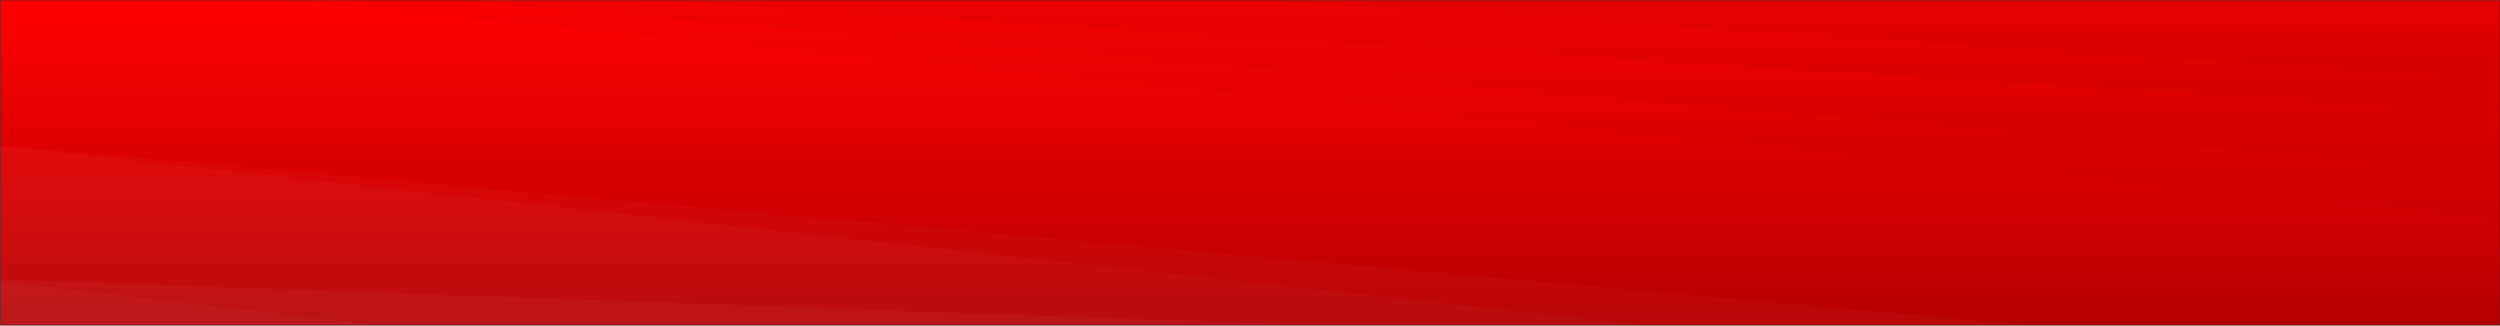 <svg xmlns="http://www.w3.org/2000/svg" version="1.1" xmlns:xlink="http://www.w3.org/1999/xlink" xmlns:svgjs="http://svgjs.dev/svgjs" width="768" height="100" preserveAspectRatio="none" viewBox="0 0 768 100">
    <rect x="0" y="0" width="768" height="100" fill="#333333" stroke="none"/>
    <g transform="rotate(180 384 50)" mask="url('#SvgjsMask2167')" fill="none">
        <rect width="768" height="100" x="0" y="0" fill="url('#SvgjsLinearGradient2168')"></rect>
        <path d="M768 0L651.02 0L768 13.59z" fill="rgba(255, 255, 255, .1)"></path>
        <path d="M651.02 0L768 13.59L768 14.17L362.04 0z" fill="rgba(255, 255, 255, .075)"></path>
        <path d="M362.04 0L768 14.17L768 55.08L261.47 0z" fill="rgba(255, 255, 255, .05)"></path>
        <path d="M261.47 0L768 55.08L768 55.29L142.3 0z" fill="rgba(255, 255, 255, .025)"></path>
        <path d="M0 100L383.47 100L0 75.73z" fill="rgba(0, 0, 0, .1)"></path>
        <path d="M0 75.73L383.47 100L570.91 100L0 65.47z" fill="rgba(0, 0, 0, .075)"></path>
        <path d="M0 65.47L570.91 100L631.01 100L0 47.02z" fill="rgba(0, 0, 0, .05)"></path>
        <path d="M0 47.02L631.01 100L681.42 100L0 33.02z" fill="rgba(0, 0, 0, .025)"></path>
    </g>
    <defs>
        <mask id="SvgjsMask2167">
            <rect width="768" height="100" fill="#ffffff"></rect>
        </mask>
        <linearGradient x1="50%" y1="0%" x2="50%" y2="100%" gradientUnits="userSpaceOnUse" id="SvgjsLinearGradient2168">
            <stop stop-color="rgba(181, 0, 0, 1)" offset="0"></stop>
            <stop stop-color="rgba(255, 0, 0, 1)" offset="1"></stop>
        </linearGradient>
    </defs>
</svg>